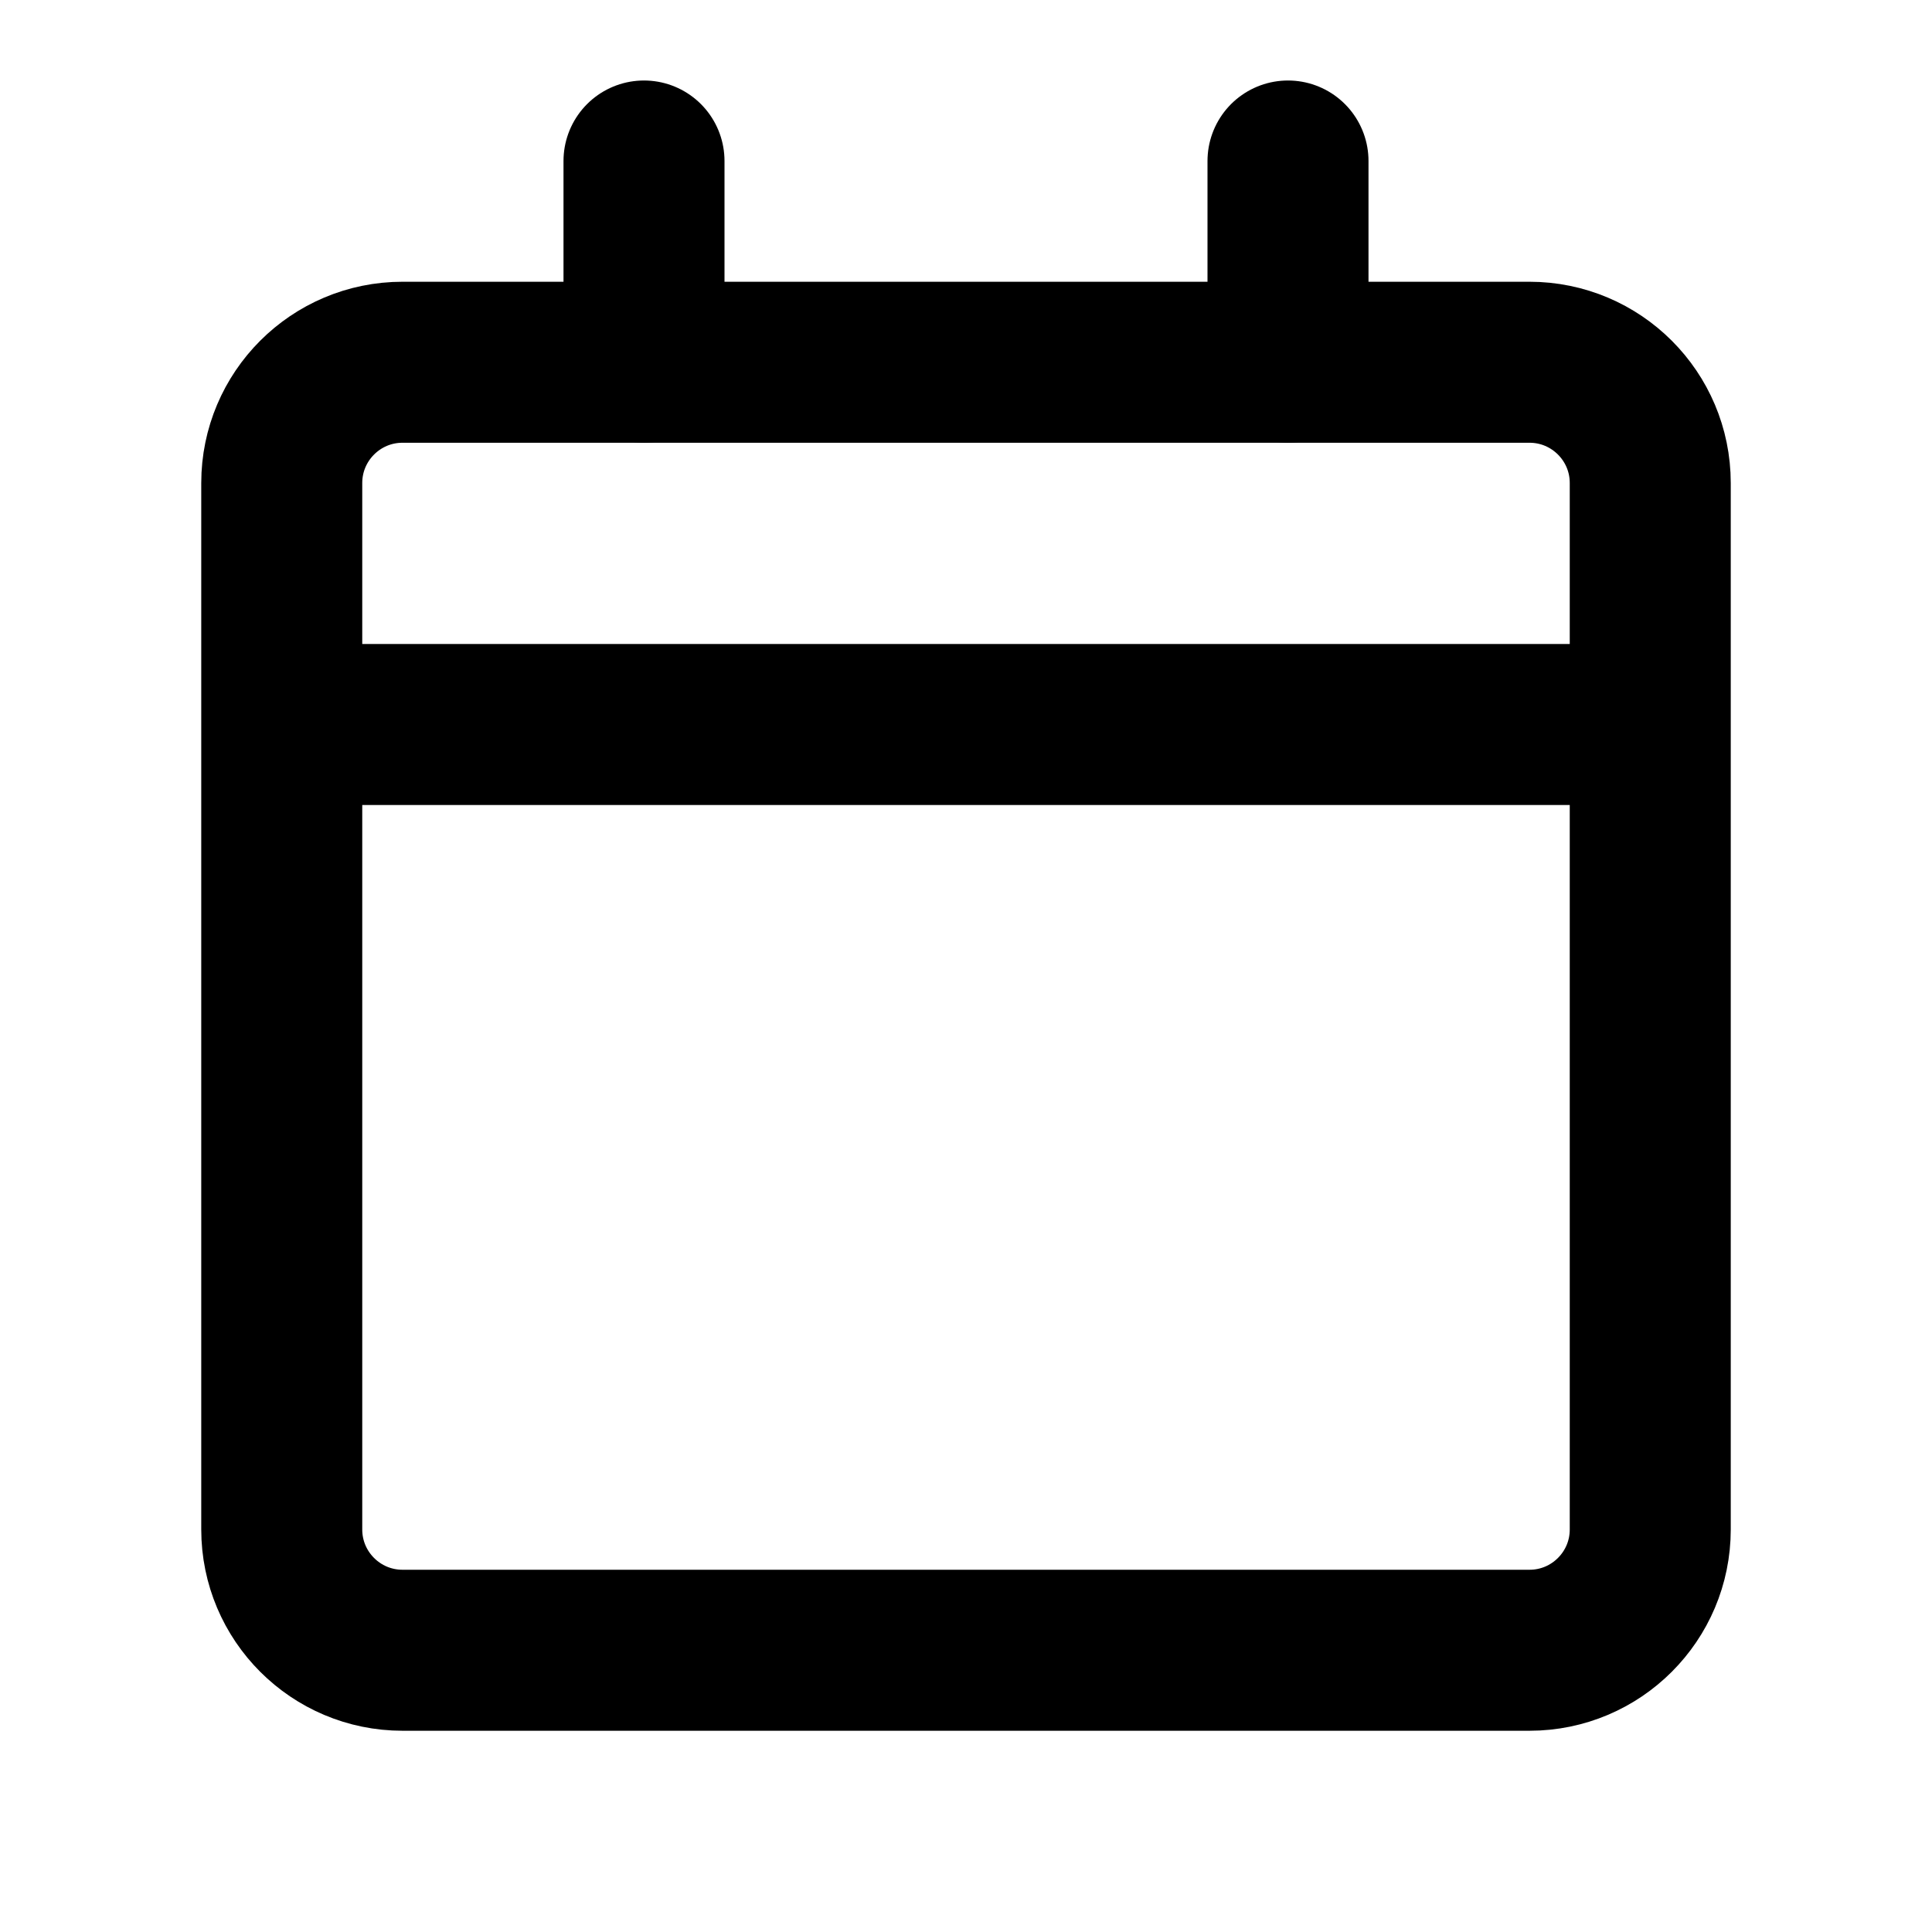 <svg xmlns="http://www.w3.org/2000/svg" fill="none" viewBox="0 0 24 24">
  <path stroke="currentColor" stroke-width="2" d="M3.5 6C3.5 5.172 4.172 4.5 5 4.5H19C19.828 4.5 20.5 5.172 20.5 6V19C20.5 19.828 19.828 20.5 19 20.5H5C4.172 20.5 3.5 19.828 3.5 19V6Z"/>
  <path stroke="currentColor" stroke-width="2" d="M3.5 9H20.5"/>
  <path stroke="currentColor" stroke-linecap="round" stroke-width="2" d="M8 4.5V2"/>
  <path stroke="currentColor" stroke-linecap="round" stroke-width="2" d="M16 4.5V2"/>
</svg>
